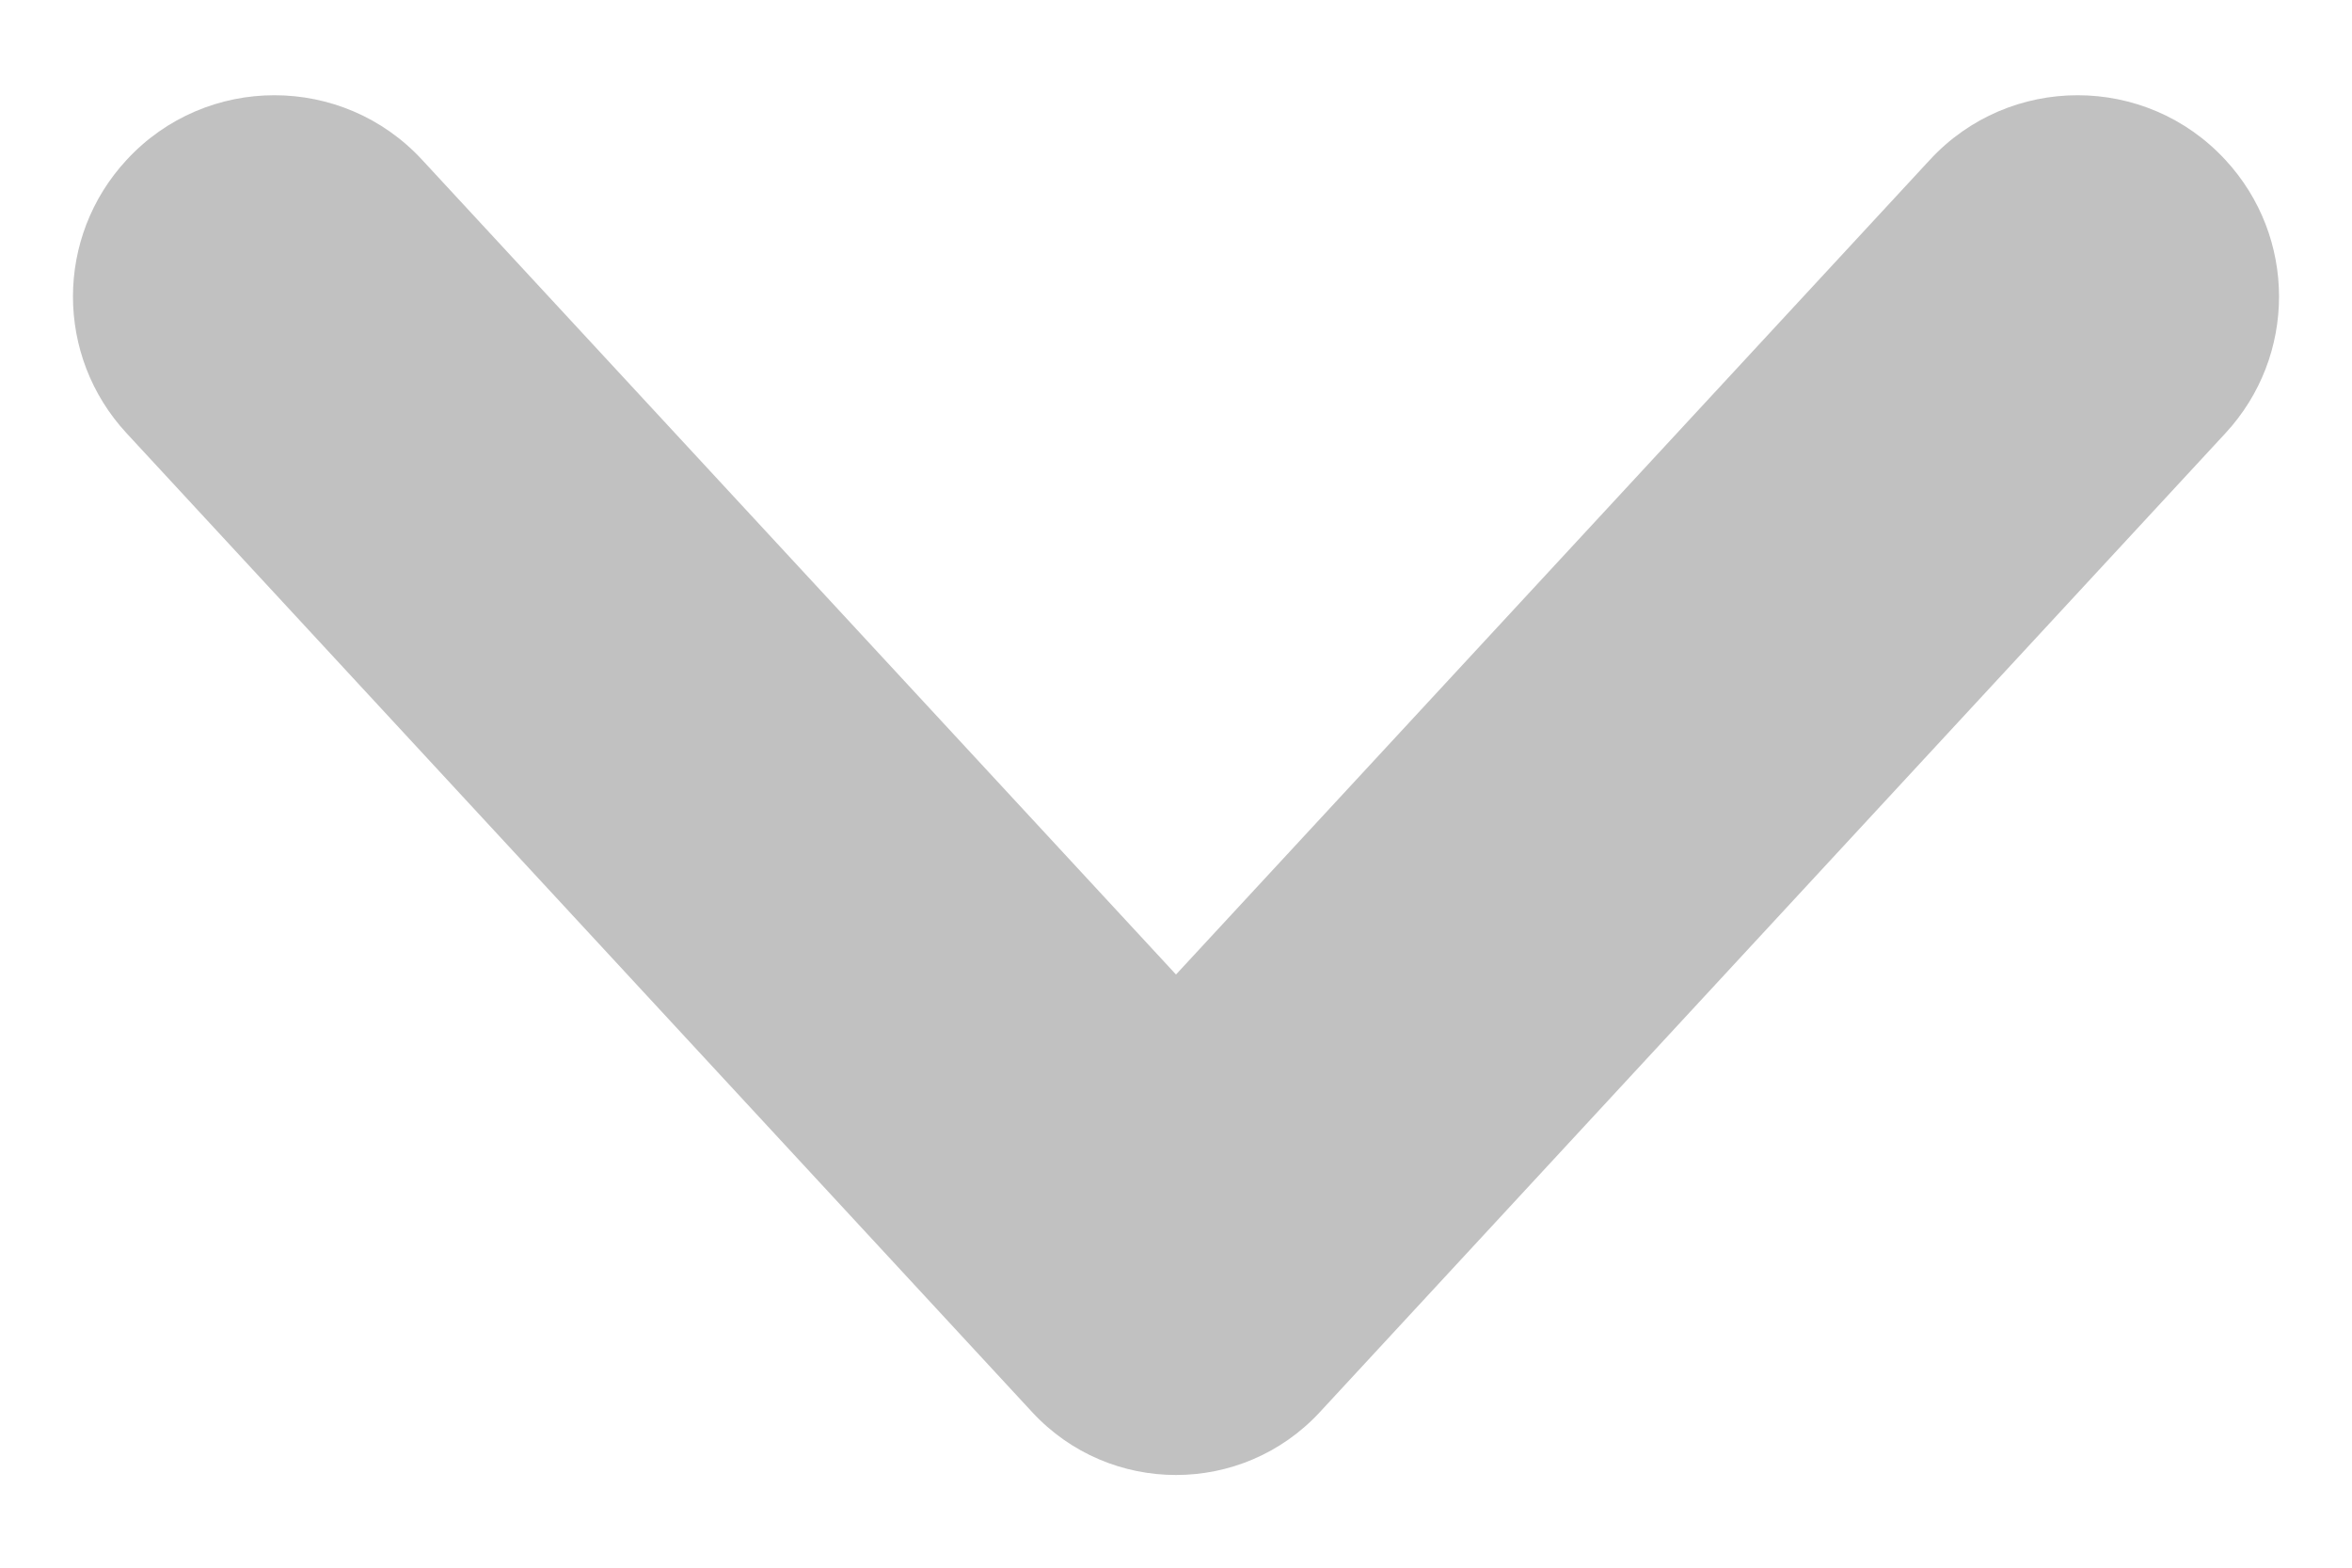 <svg width="12" height="8" viewBox="0 0 12 8" fill="none" xmlns="http://www.w3.org/2000/svg">
<path d="M6 4.973L9.846 0.816C10.252 0.376 10.948 0.376 11.354 0.816C11.719 1.21 11.719 1.817 11.354 2.211L6.734 7.206C6.338 7.634 5.662 7.634 5.266 7.206L0.646 2.211C0.281 1.817 0.281 1.21 0.646 0.816C1.052 0.376 1.748 0.376 2.154 0.816L6 4.973Z" fill="#C1C1C1"/>
</svg>
